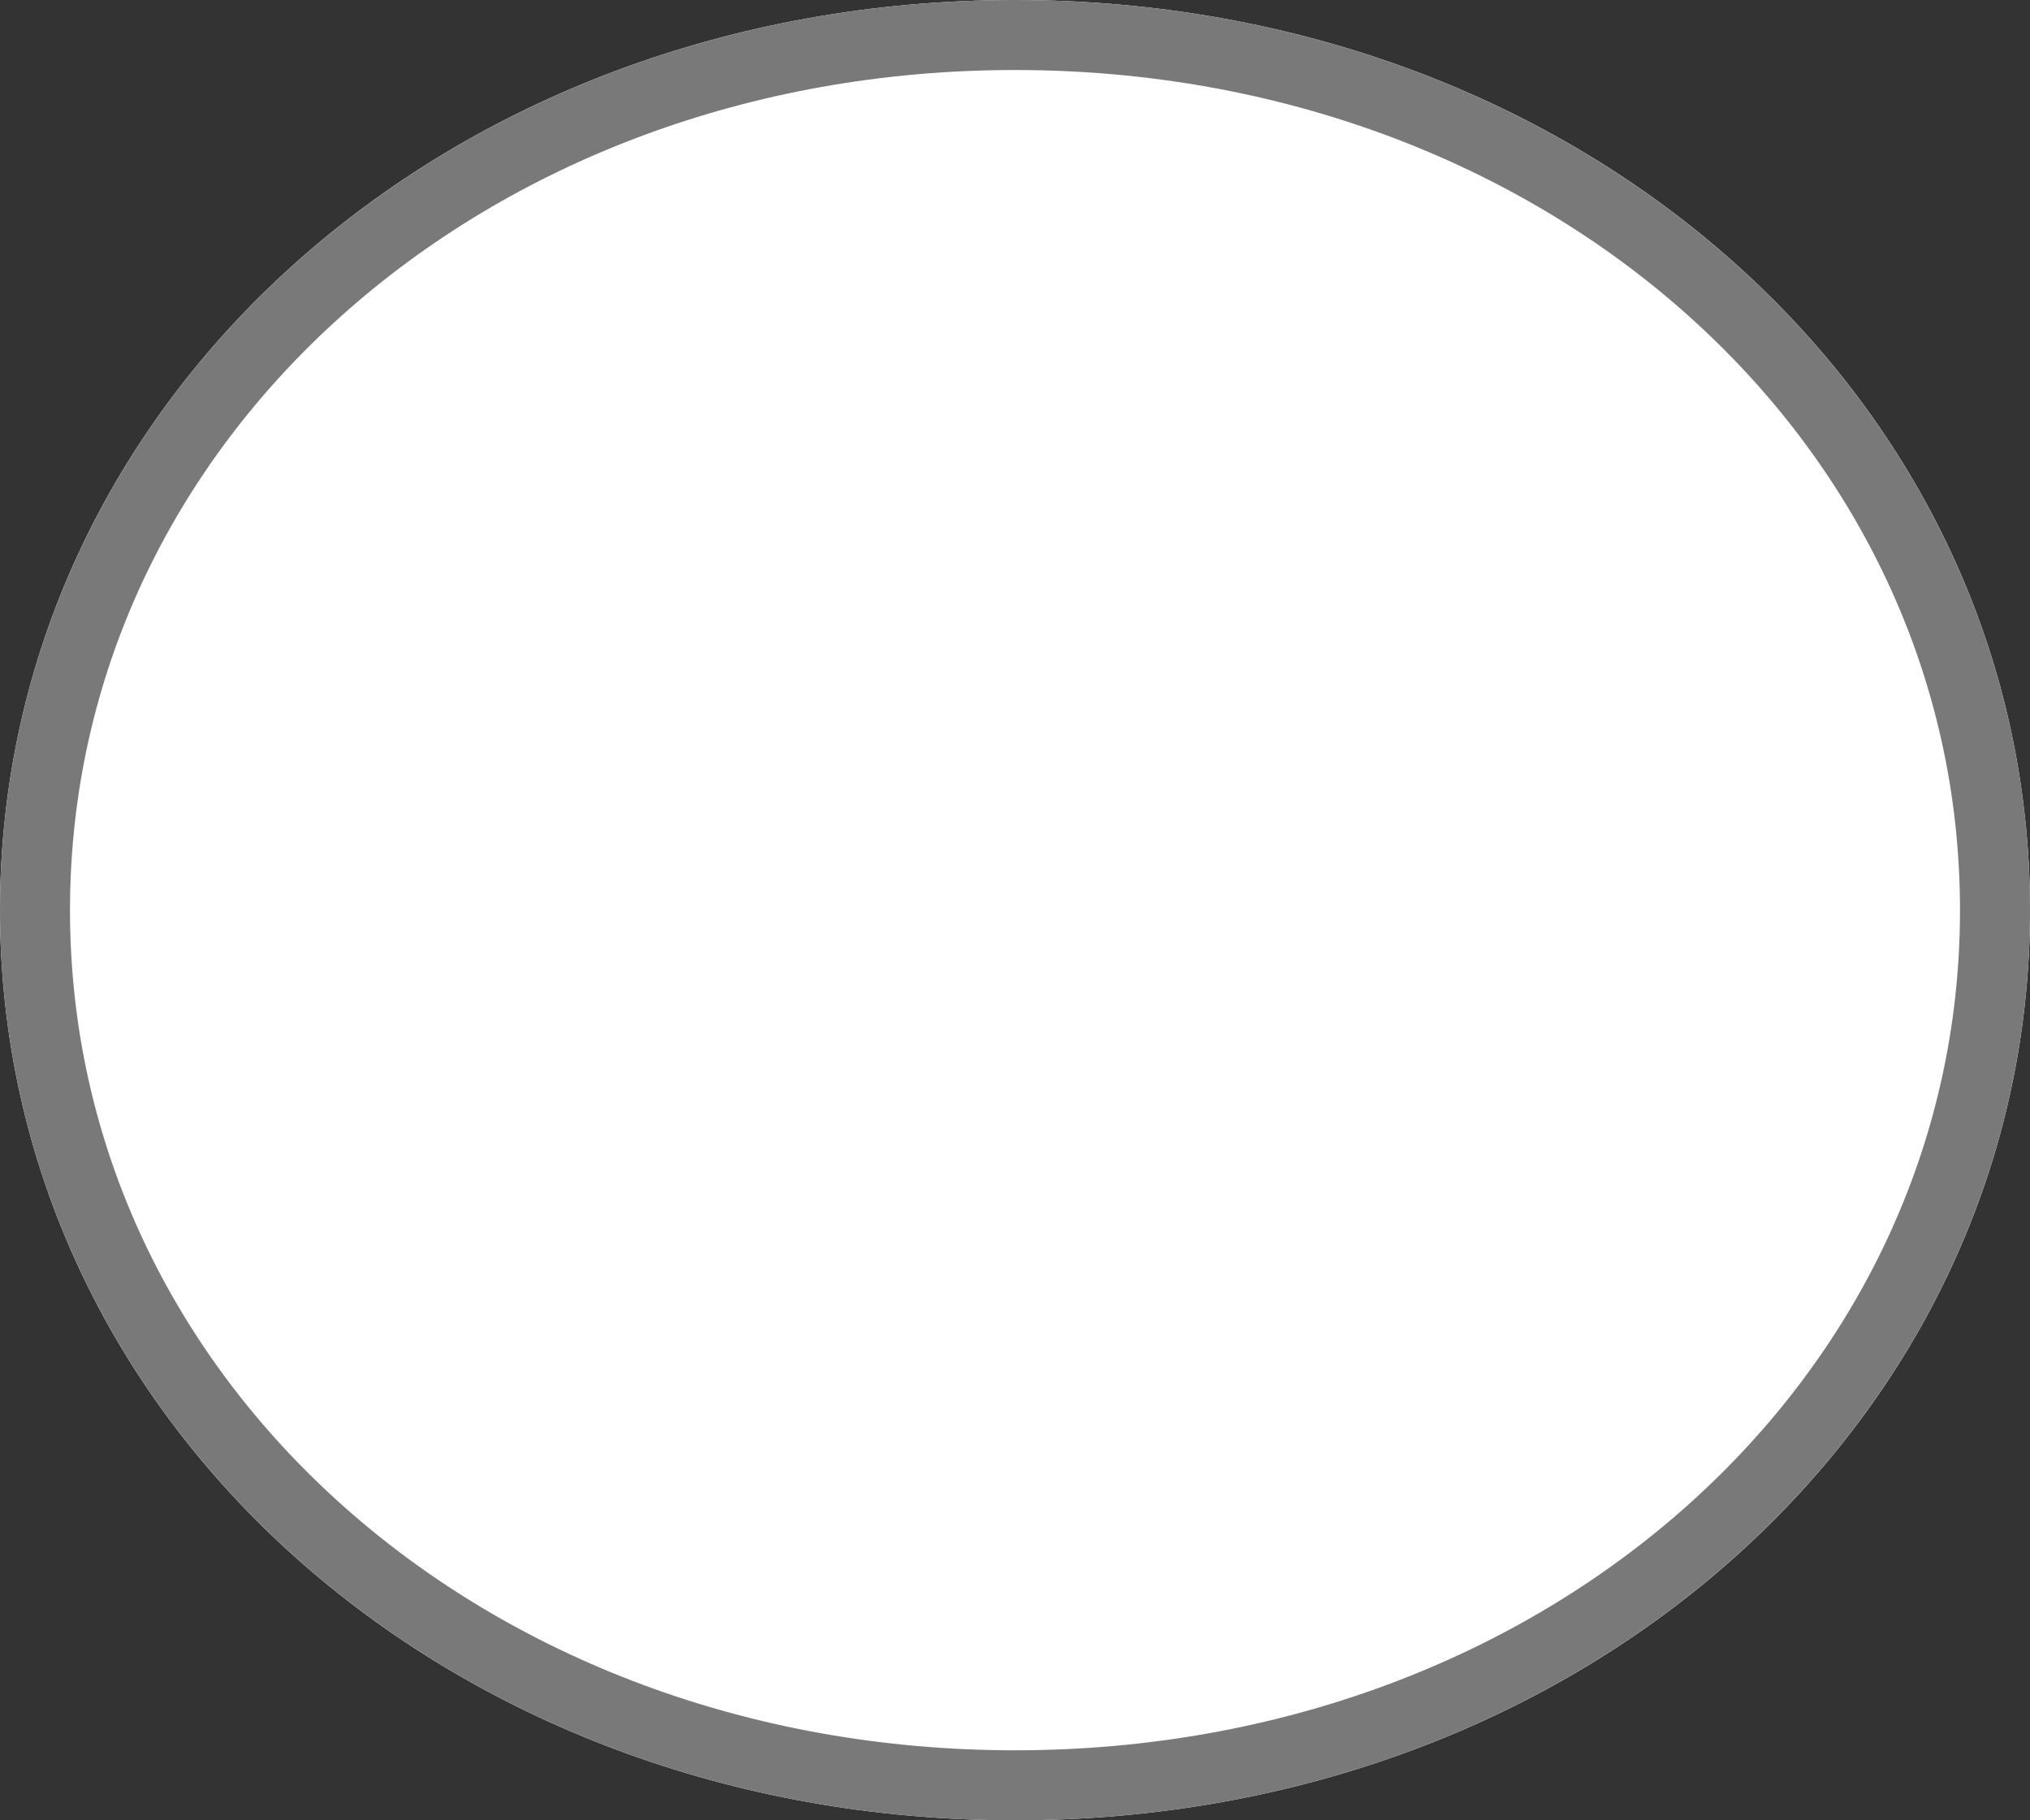 ﻿<?xml version="1.0" encoding="utf-8"?>
<svg version="1.1" xmlns:xlink="http://www.w3.org/1999/xlink" width="29px" height="26px" xmlns="http://www.w3.org/2000/svg">
  <rect width="100%" height="100%" fill="#333333" stroke="none"/>
  <g transform="matrix(1 0 0 1 -435 -154 )">
    <path d="M 449.5 154  C 457.62 154  464 159.72  464 167  C 464 174.28  457.62 180  449.5 180  C 441.38 180  435 174.28  435 167  C 435 159.72  441.38 154  449.5 154  Z " fill-rule="nonzero" fill="#ffffff" stroke="none" />
    <path d="M 449.5 154.5  C 457.34 154.5  463.5 160  463.5 167  C 463.5 174  457.34 179.5  449.5 179.5  C 441.66 179.5  435.5 174  435.5 167  C 435.5 160  441.66 154.5  449.5 154.5  Z " stroke-width="1" stroke="#797979" fill="none" />
  </g>
</svg>